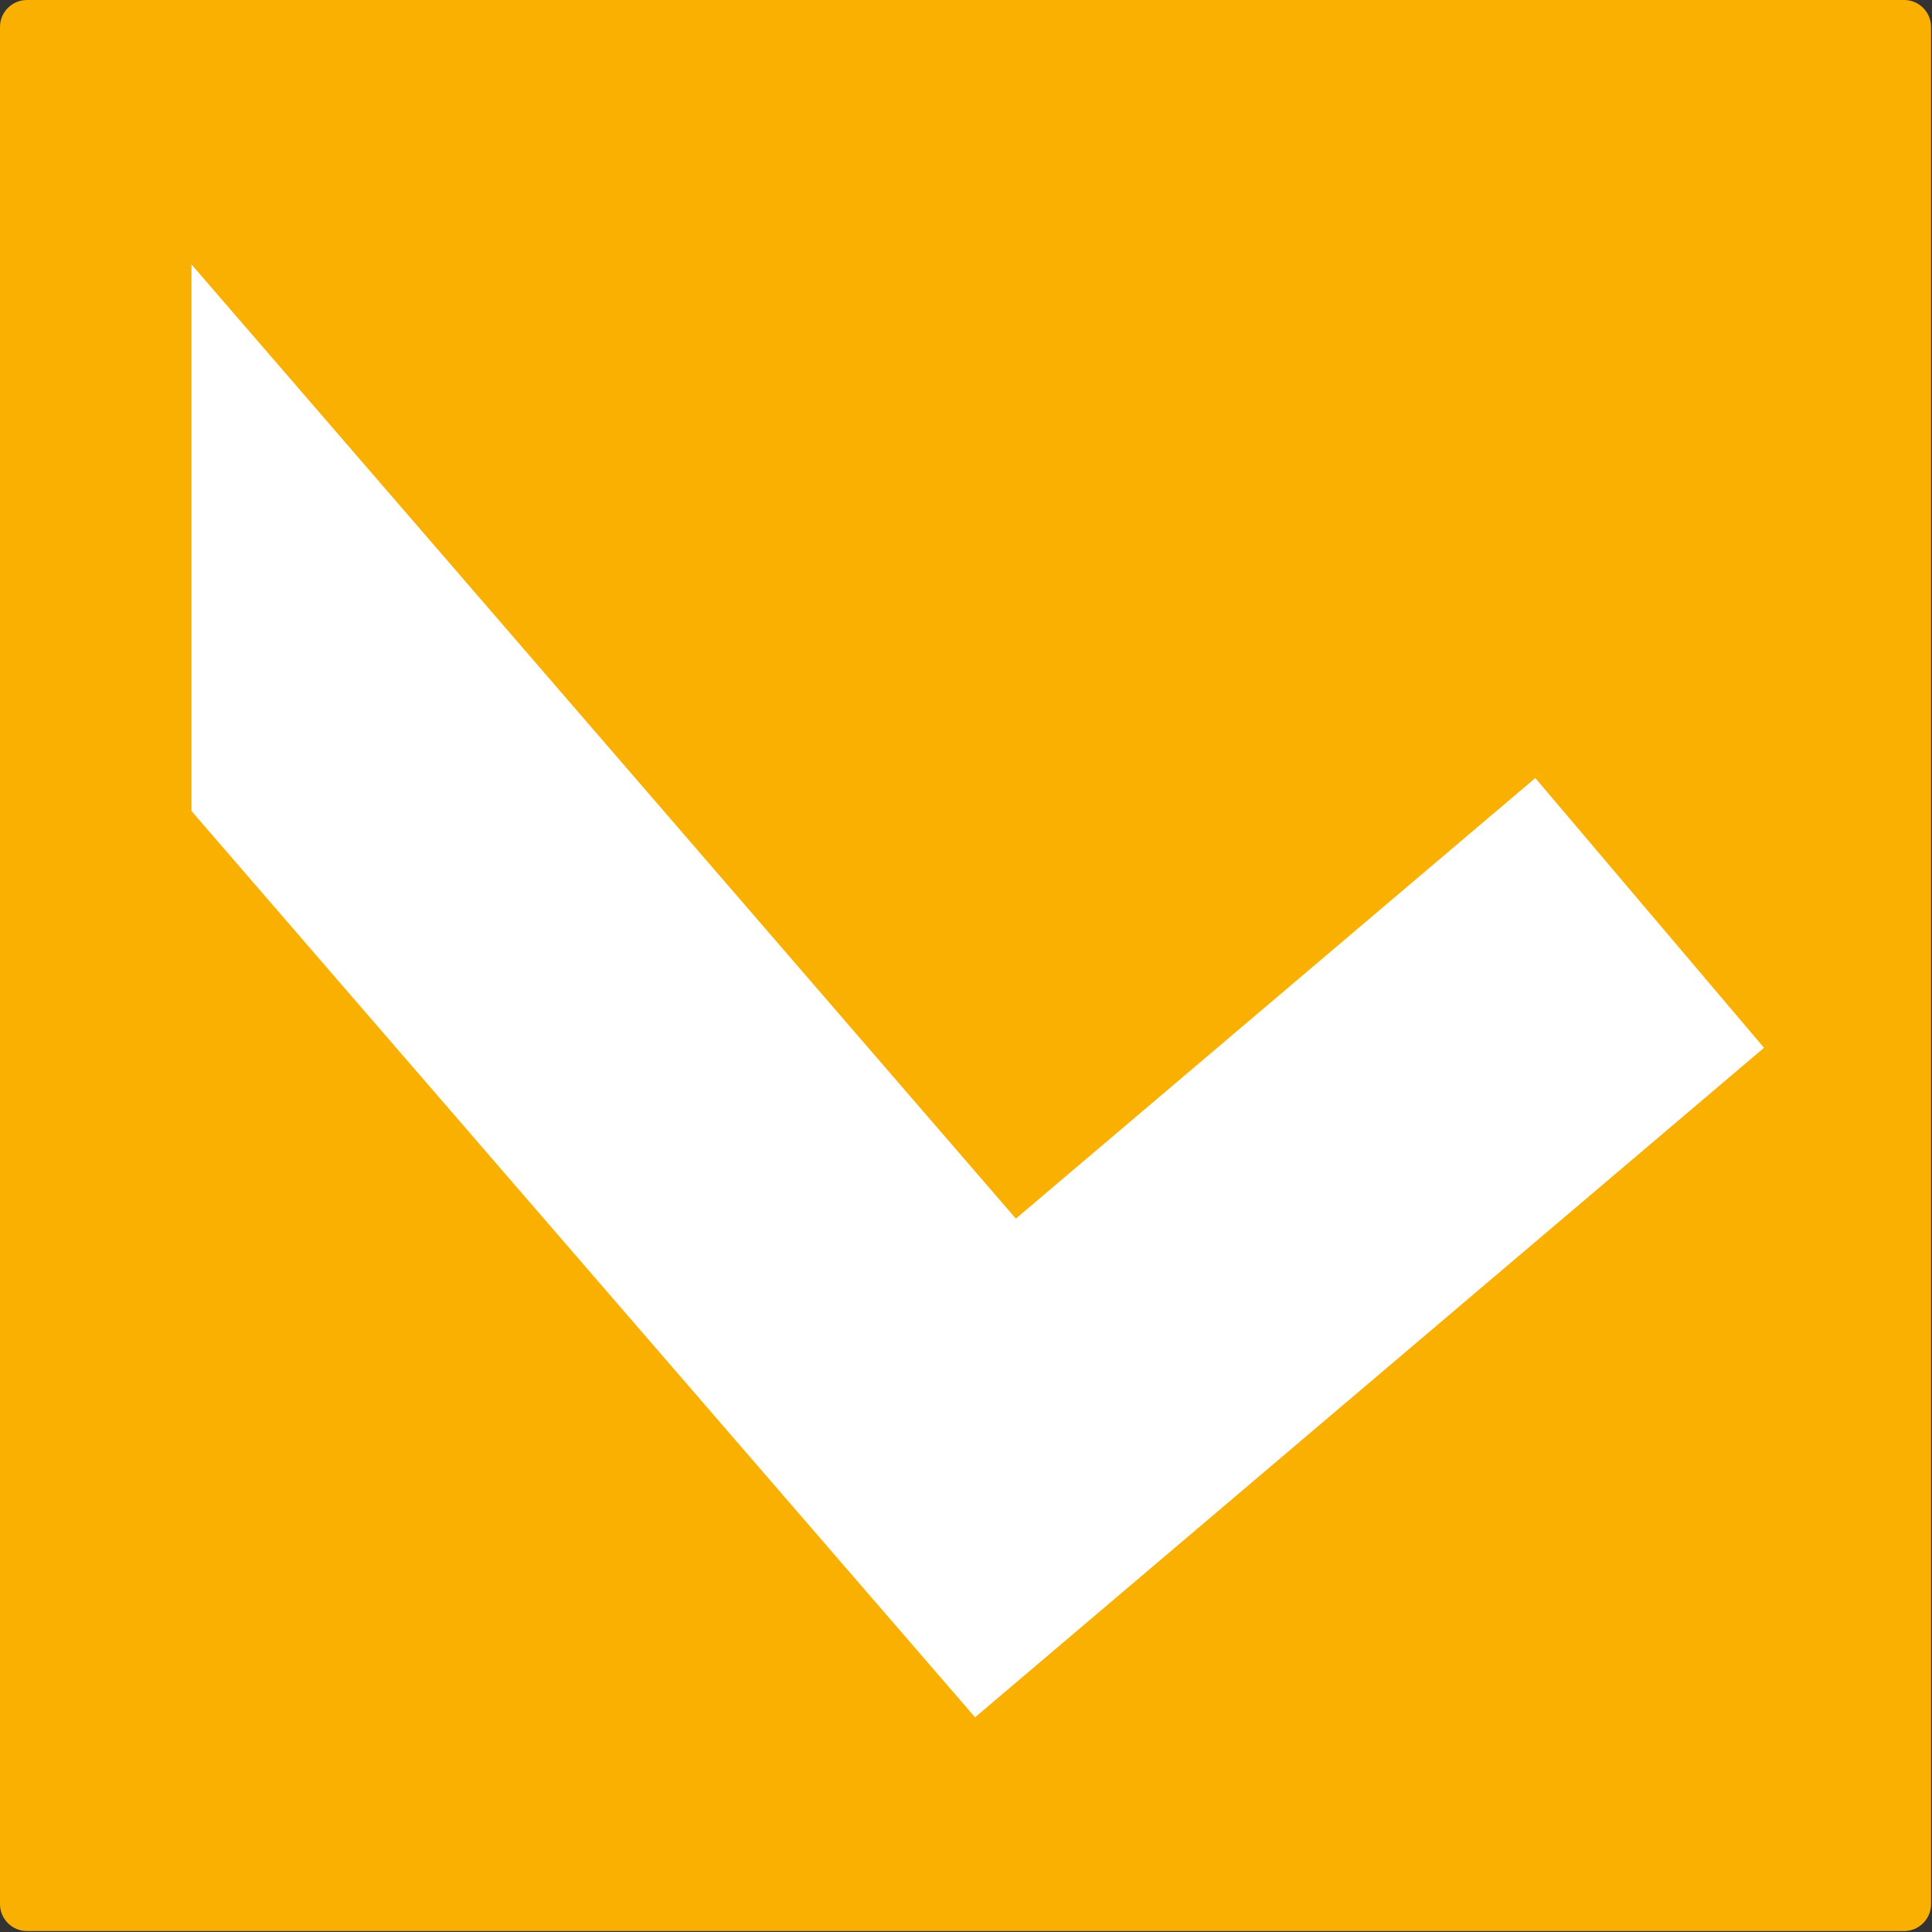 <?xml version="1.0" encoding="utf-8"?>
<!-- Generator: Adobe Illustrator 16.0.3, SVG Export Plug-In . SVG Version: 6.00 Build 0)  -->
<!DOCTYPE svg PUBLIC "-//W3C//DTD SVG 1.0//EN" "http://www.w3.org/TR/2001/REC-SVG-20010904/DTD/svg10.dtd">
<svg version="1.0"
	 id="Layer_1" xmlns:dc="http://purl.org/dc/elements/1.1/" xmlns:cc="http://creativecommons.org/ns#" xmlns:rdf="http://www.w3.org/1999/02/22-rdf-syntax-ns#" xmlns:svg="http://www.w3.org/2000/svg" xmlns:sodipodi="http://sodipodi.sourceforge.net/DTD/sodipodi-0.dtd" xmlns:inkscape="http://www.inkscape.org/namespaces/inkscape" inkscape:version="0.92.2 (5c3e80d, 2017-08-06)" sodipodi:docname="octocat-logo.svg"
	 xmlns="http://www.w3.org/2000/svg" xmlns:xlink="http://www.w3.org/1999/xlink" x="0px" y="0px" width="36px" height="36px"
	 viewBox="0 0 36 36" enable-background="new 0 0 36 36" xml:space="preserve">
<rect x="0" y="0" width="36" height="36" fill="#333333" stroke="none"/>
<sodipodi:namedview  inkscape:cy="22.061679" inkscape:cx="-10.44459" inkscape:zoom="7.9999999" fit-margin-left="0" fit-margin-top="0" showgrid="false" guidetolerance="10" gridtolerance="10" objecttolerance="10" bordercolor="#666666" pagecolor="#ffffff" borderopacity="1" id="namedview13" inkscape:current-layer="Layer_1" inkscape:window-maximized="1" inkscape:window-y="-11" inkscape:window-x="-11" fit-margin-bottom="0" fit-margin-right="0" inkscape:window-height="986" inkscape:window-width="1920" inkscape:pageshadow="2" inkscape:pageopacity="0">
	</sodipodi:namedview>
<path fill="#F9B000" d="M35.482,35.982H0.501C0.226,35.982,0,35.757,0,35.481V0.501C0,0.225,0.226,0,0.501,0h34.981
	c0.275,0,0.5,0.225,0.5,0.501v34.98C35.982,35.757,35.758,35.982,35.482,35.982"/>
<polygon fill="#FFFFFF" points="28.608,14.498 18.929,22.707 3.568,4.927 3.568,15.112 18.169,31.999 32.87,19.524 "/>
</svg>
